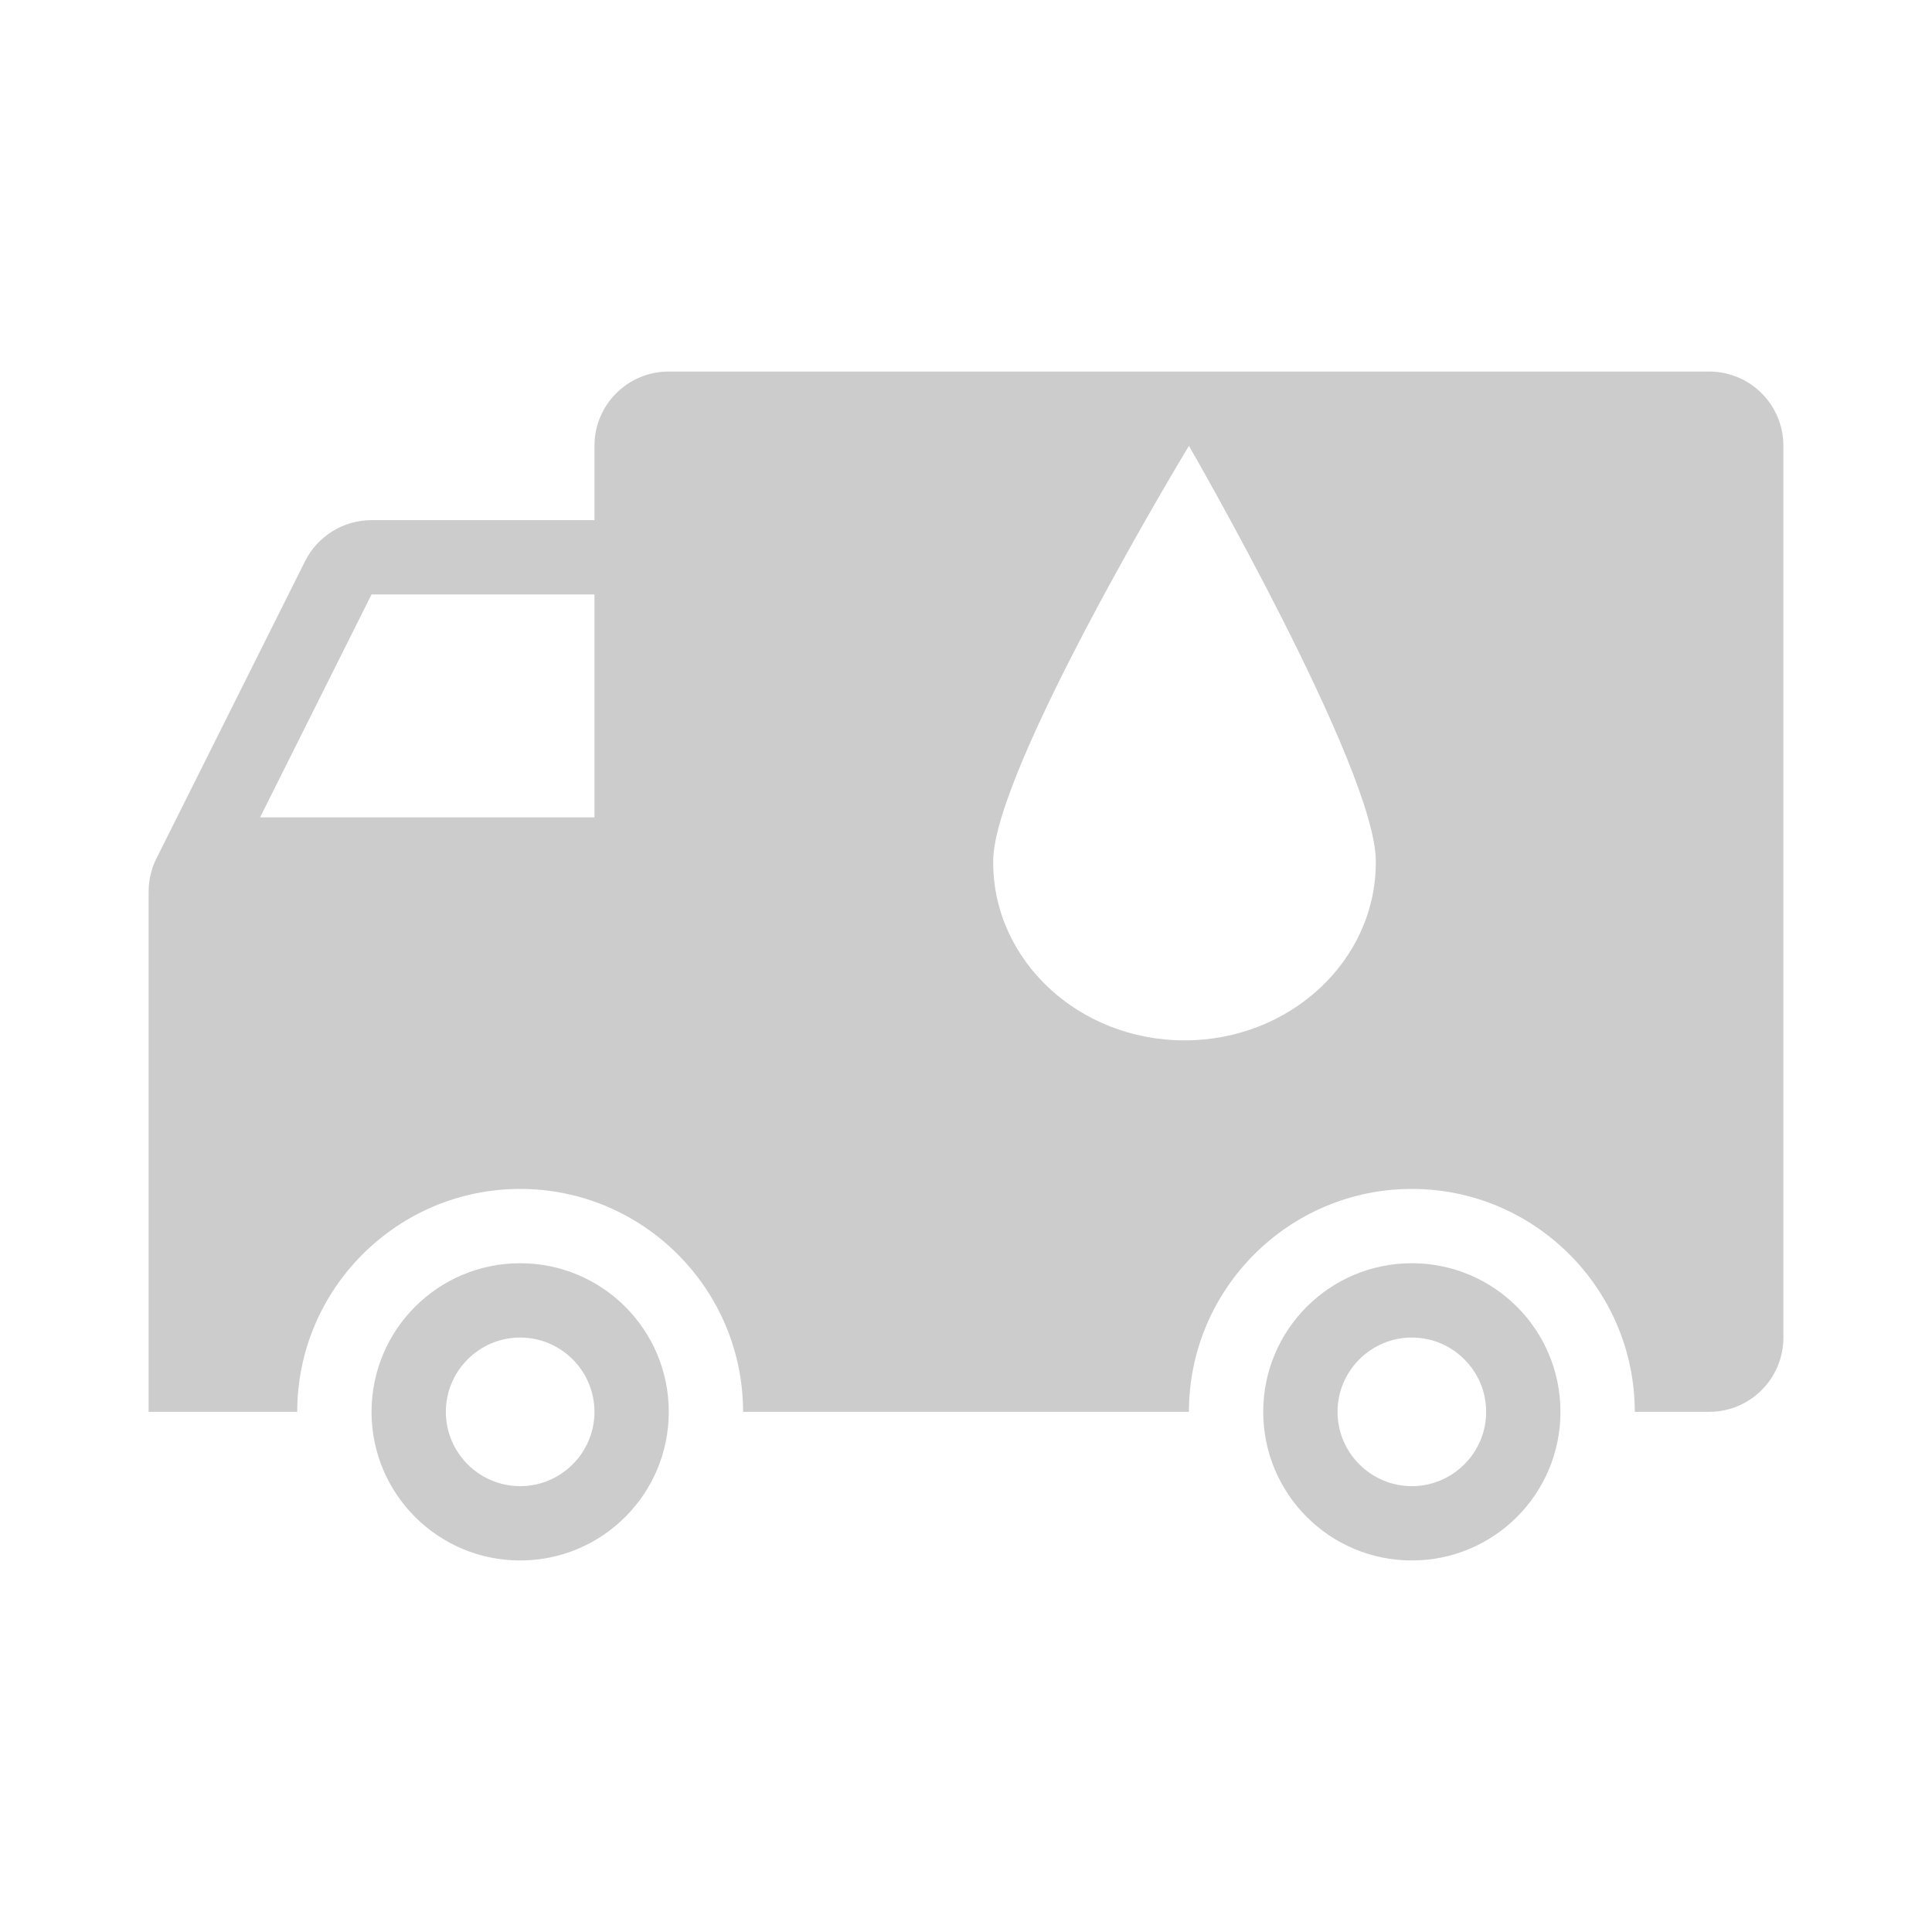 <?xml version="1.0" encoding="utf-8"?>
<!-- Generator: Adobe Illustrator 16.0.0, SVG Export Plug-In . SVG Version: 6.00 Build 0)  -->
<!DOCTYPE svg PUBLIC "-//W3C//DTD SVG 1.0//EN" "http://www.w3.org/TR/2001/REC-SVG-20010904/DTD/svg10.dtd">
<svg version="1.0" id="Layer_1" xmlns="http://www.w3.org/2000/svg" xmlns:xlink="http://www.w3.org/1999/xlink" x="0px" y="0px"
	 width="26px" height="26px" viewBox="0 0 26 26" enable-background="new 0 0 26 26" xml:space="preserve">
<g>
	<g>
		<g>
			<path fill="#CCCCCC" d="M7,18c0.551,0,1,0.449,1,1s-0.449,1-1,1s-1-0.449-1-1S6.449,18,7,18 M7,17c-1.105,0-2,0.895-2,2
				s0.895,2,2,2s2-0.895,2-2S8.105,17,7,17"/>
			<path fill="#CCCCCC" d="M19,18c0.551,0,1,0.449,1,1s-0.449,1-1,1s-1-0.449-1-1S18.449,18,19,18 M19,17c-1.105,0-2,0.895-2,2
				s0.895,2,2,2s2-0.895,2-2S20.105,17,19,17"/>
			<path fill="#CCCCCC" d="M23,5H9C8.447,5,8,5.447,8,6v1H5C4.621,7,4.275,7.214,4.105,7.553l-2,4C2.036,11.691,2,11.845,2,12v7h2
				c0-1.654,1.346-3,3-3s3,1.346,3,3h6c0-1.654,1.346-3,3-3c1.653,0,3,1.346,3,3h1c0.553,0,1-0.447,1-1V7V6C24,5.447,23.553,5,23,5
				 M8,11H3.5L5,8h3V11z M18.515,11.596v0.011c0,1.321-1.153,2.394-2.574,2.394s-2.575-1.072-2.575-2.394v-0.011v-0.007
				C13.365,10.353,16,6,16,6s2.515,4.353,2.515,5.589V11.596z"/>
		</g>
	</g>
</g>
</svg>
